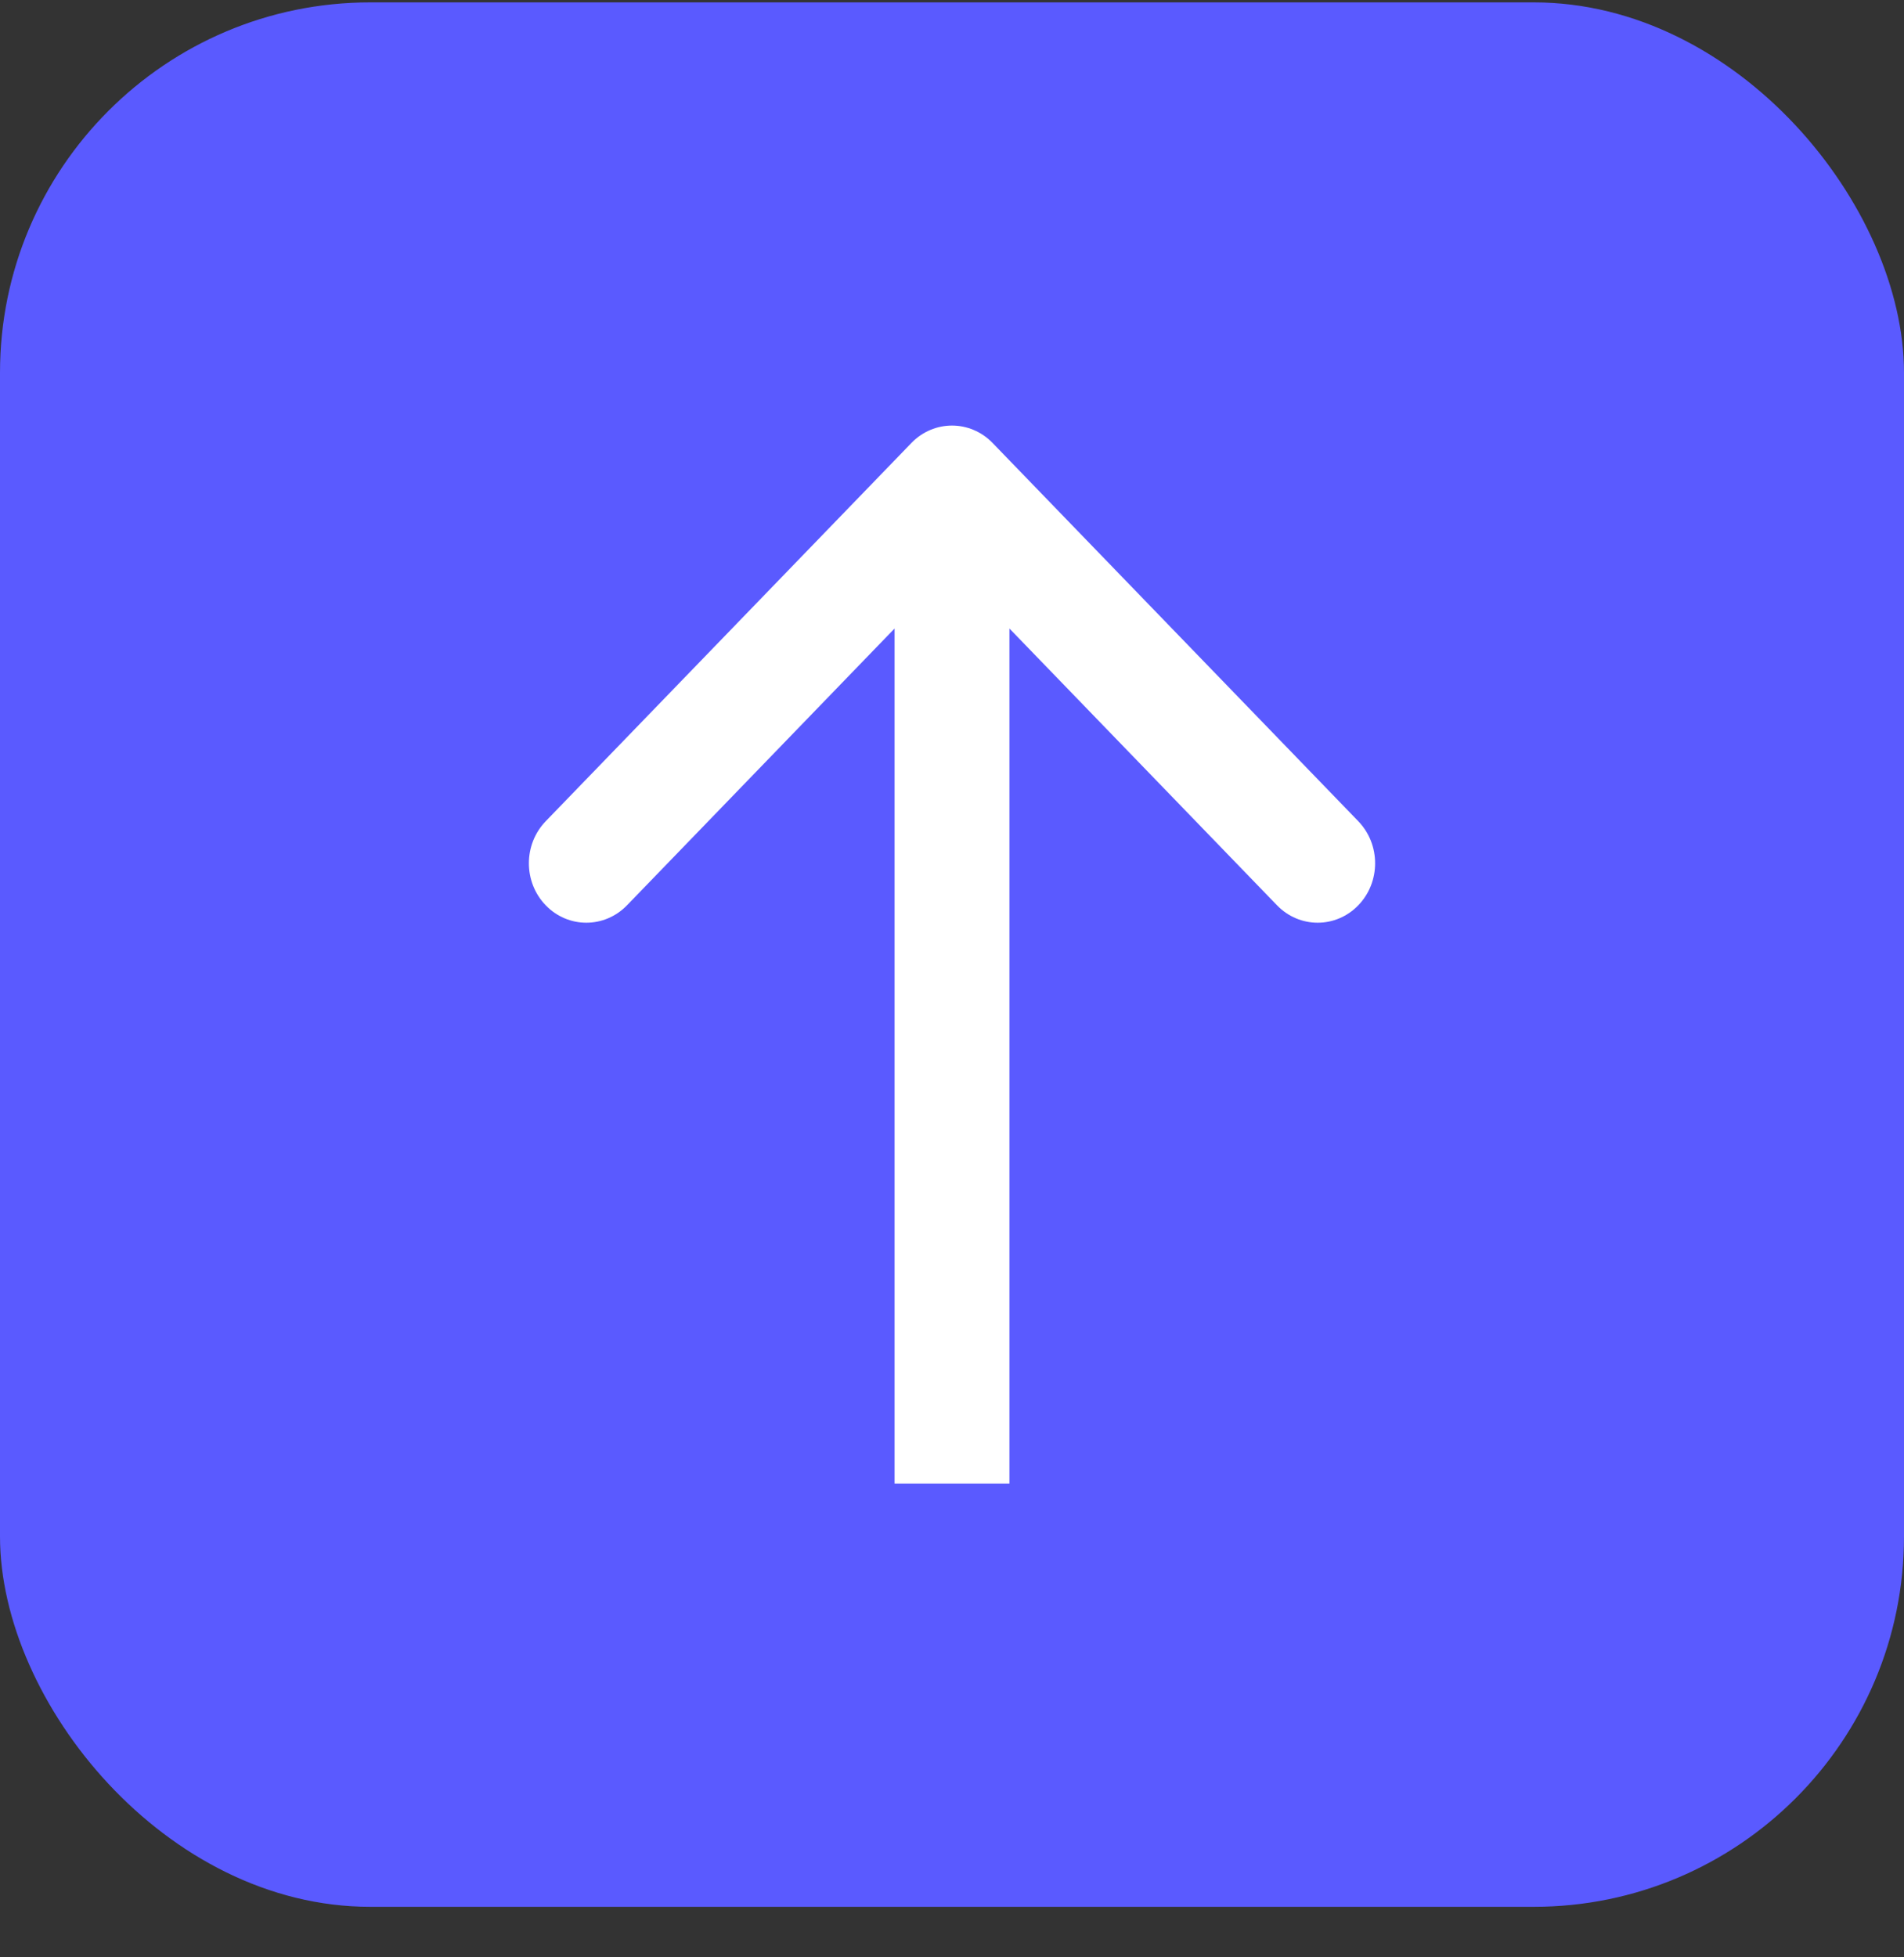 <svg width="36" height="37" viewBox="0 0 36 37" fill="none" xmlns="http://www.w3.org/2000/svg">
<rect x="0" y="0" width="36" height="37" fill="#333333" stroke="none"/>
<rect y="0.045" width="36" height="36" rx="7" fill="#5A5AFF"/>
<path fill-rule="evenodd" clip-rule="evenodd" d="M17.232 8.374C17.656 7.935 18.344 7.935 18.768 8.374L25.682 15.524C26.106 15.963 26.106 16.675 25.682 17.113C25.258 17.552 24.57 17.552 24.145 17.113L19.086 11.881V28.045H16.914V11.881L11.855 17.113C11.43 17.552 10.742 17.552 10.318 17.113C9.894 16.675 9.894 15.963 10.318 15.524L17.232 8.374Z" fill="white"/>
</svg>
